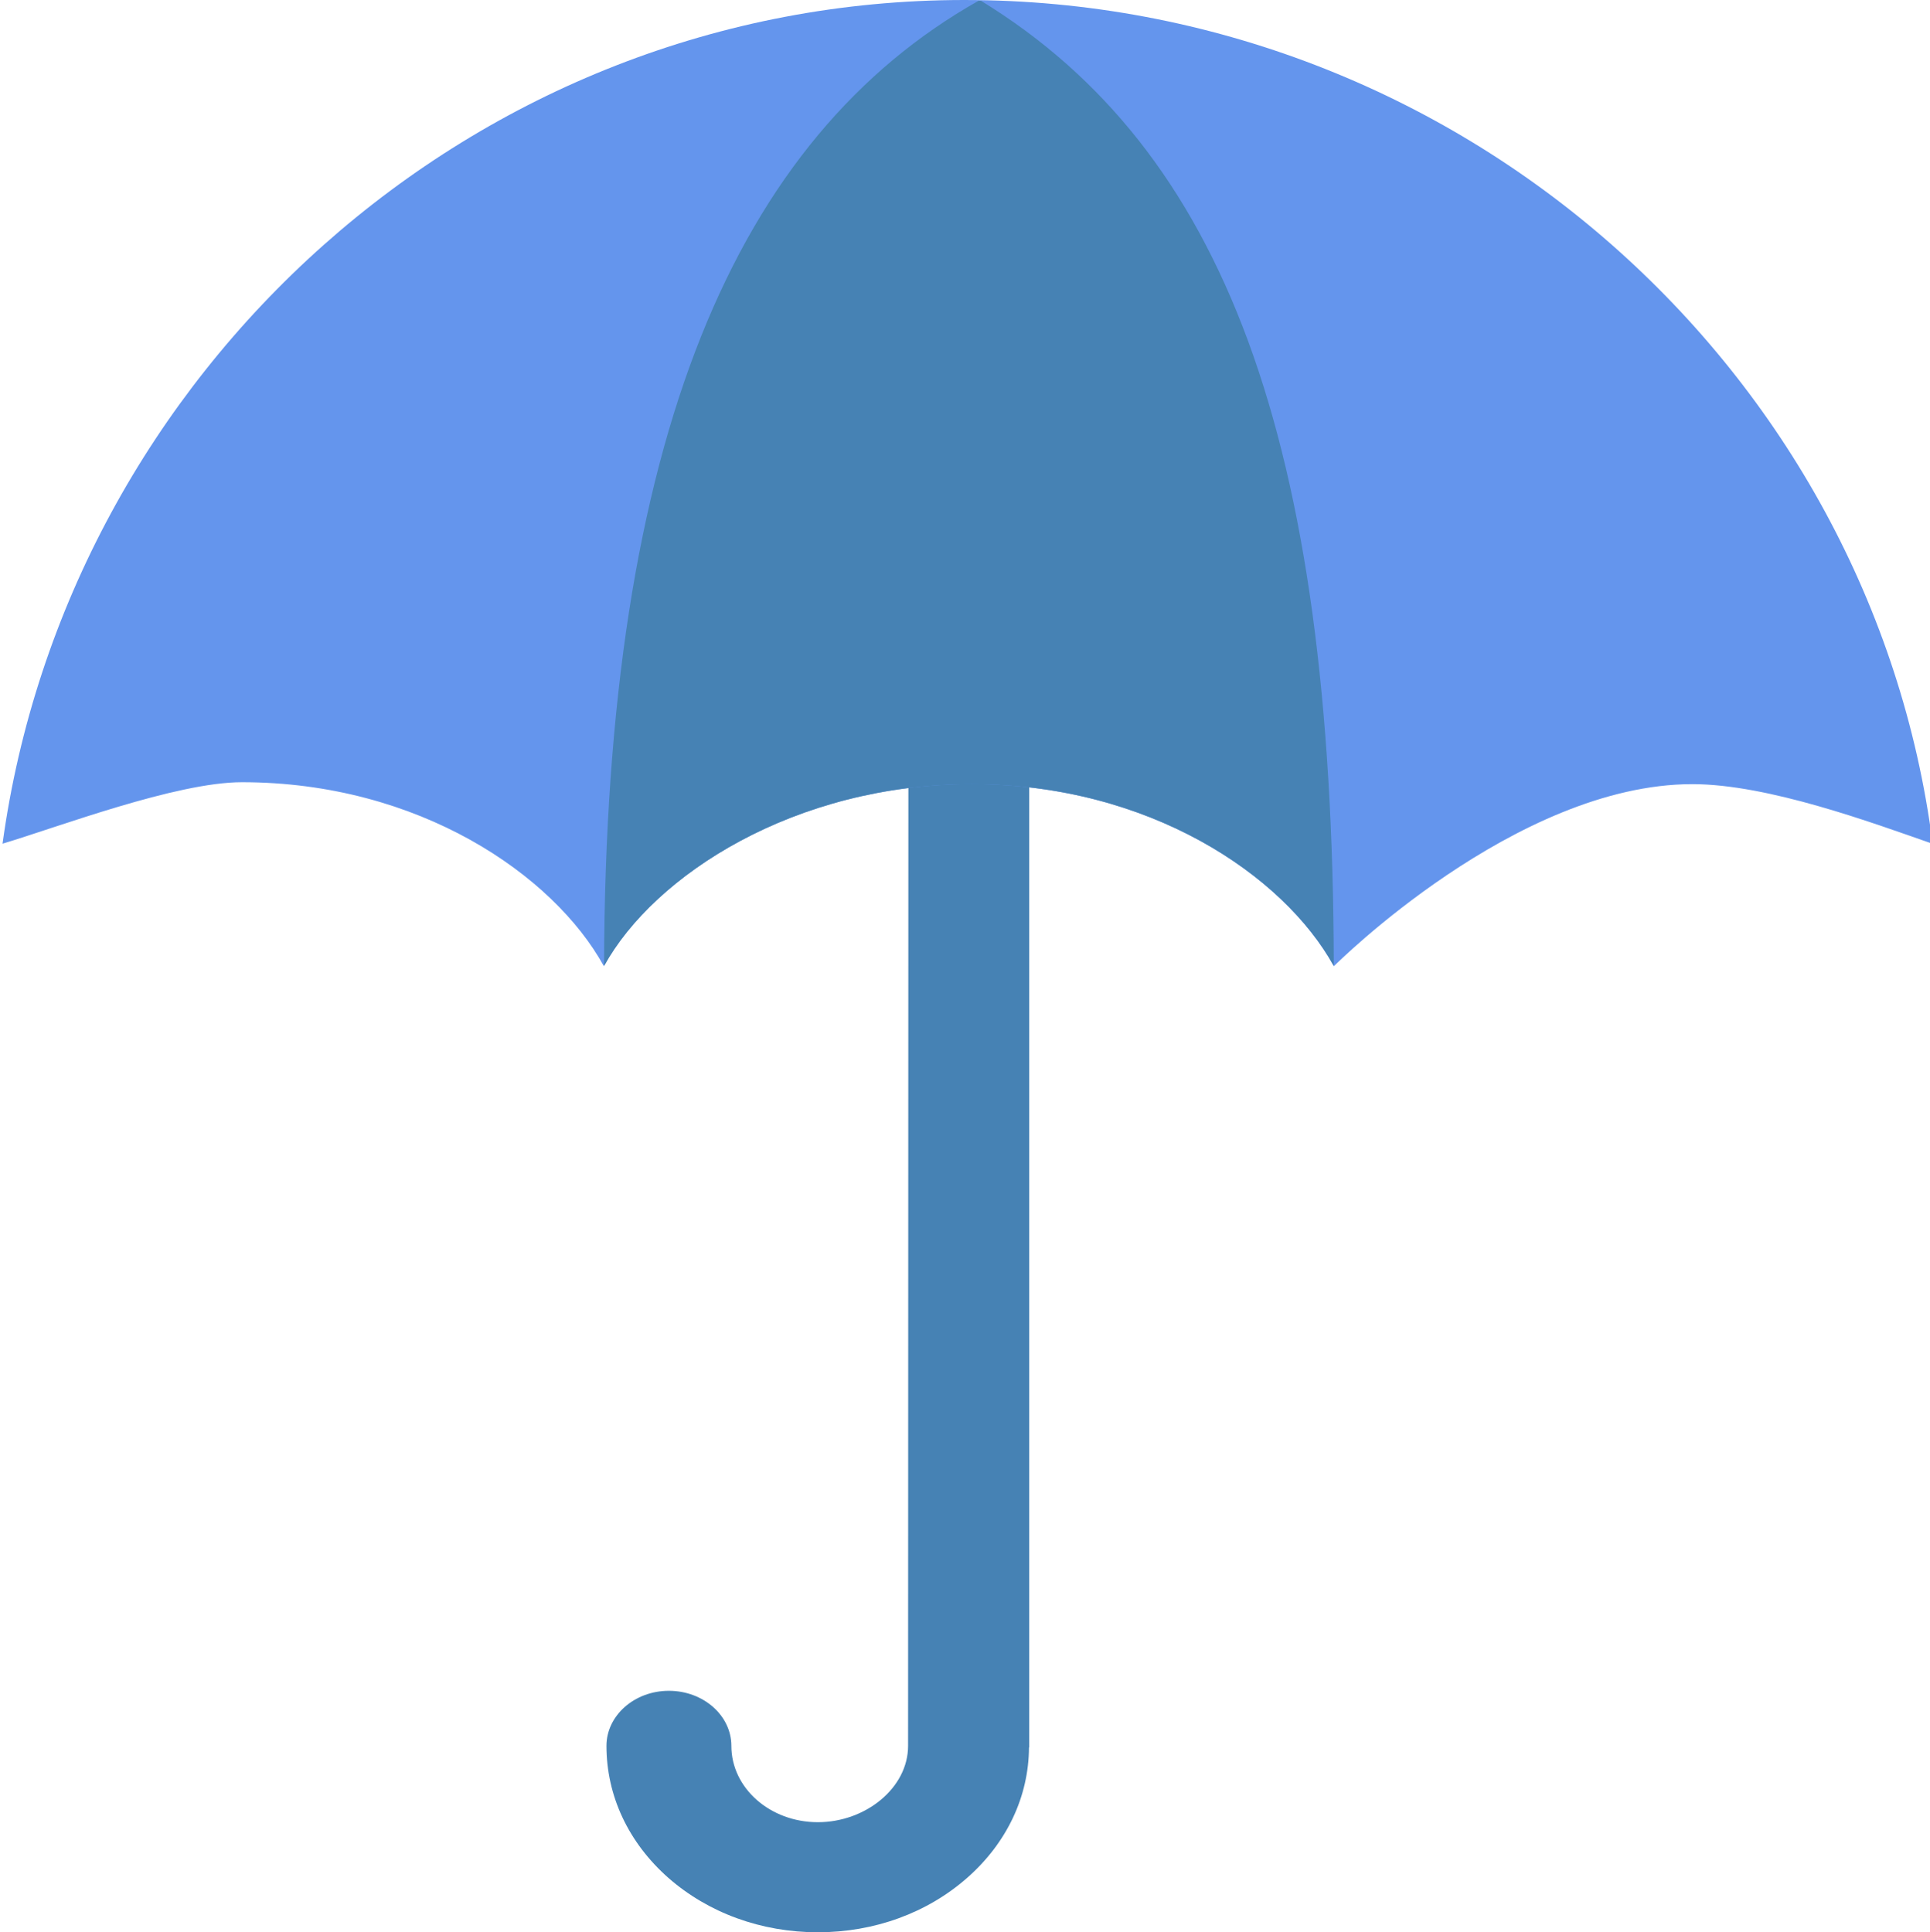 <svg height="32" width="31.957" xmlns="http://www.w3.org/2000/svg"><path d="m15.042 10-.006 18.913c0 .697-.705 1.264-1.494 1.264-.79 0-1.432-.564-1.432-1.264 0-.502-.463-.912-1.035-.912-.57 0-1.033.41-1.033.912 0 .826.363 1.602 1.025 2.186.662.581 1.54.901 2.475.901s1.813-.32 2.475-.904c.654-.576 1.016-1.342 1.021-2.156l.004-.002v-18.938z" fill="#4682b4"/><path d="m15.966 0c-8.133 0-14.853 6.169-15.924 13.972.905-.27 2.871-1.018 3.963-1.018 2.93 0 5.159 1.533 5.992 3.043l.003.001.001-.003c.833-1.508 3.16-3.01 6.089-3.01 2.93 0 5.158 1.502 5.992 3.01l.006.005.004-.004s3.002-3.01 5.931-3.01c1.253 0 2.983.641 3.978.988-1.014-7.864-7.855-13.974-16.035-13.974z" fill="#6495ed"/><path d="m16.243.013-.039-.001c-4.009 2.263-6.182 7.241-6.202 15.987l.001-.003c.833-1.508 3.16-3.01 6.089-3.01 2.93 0 5.159 1.502 5.993 3.01-.017-8.744-1.818-13.517-5.842-15.983z" fill="#4682b4"/></svg>